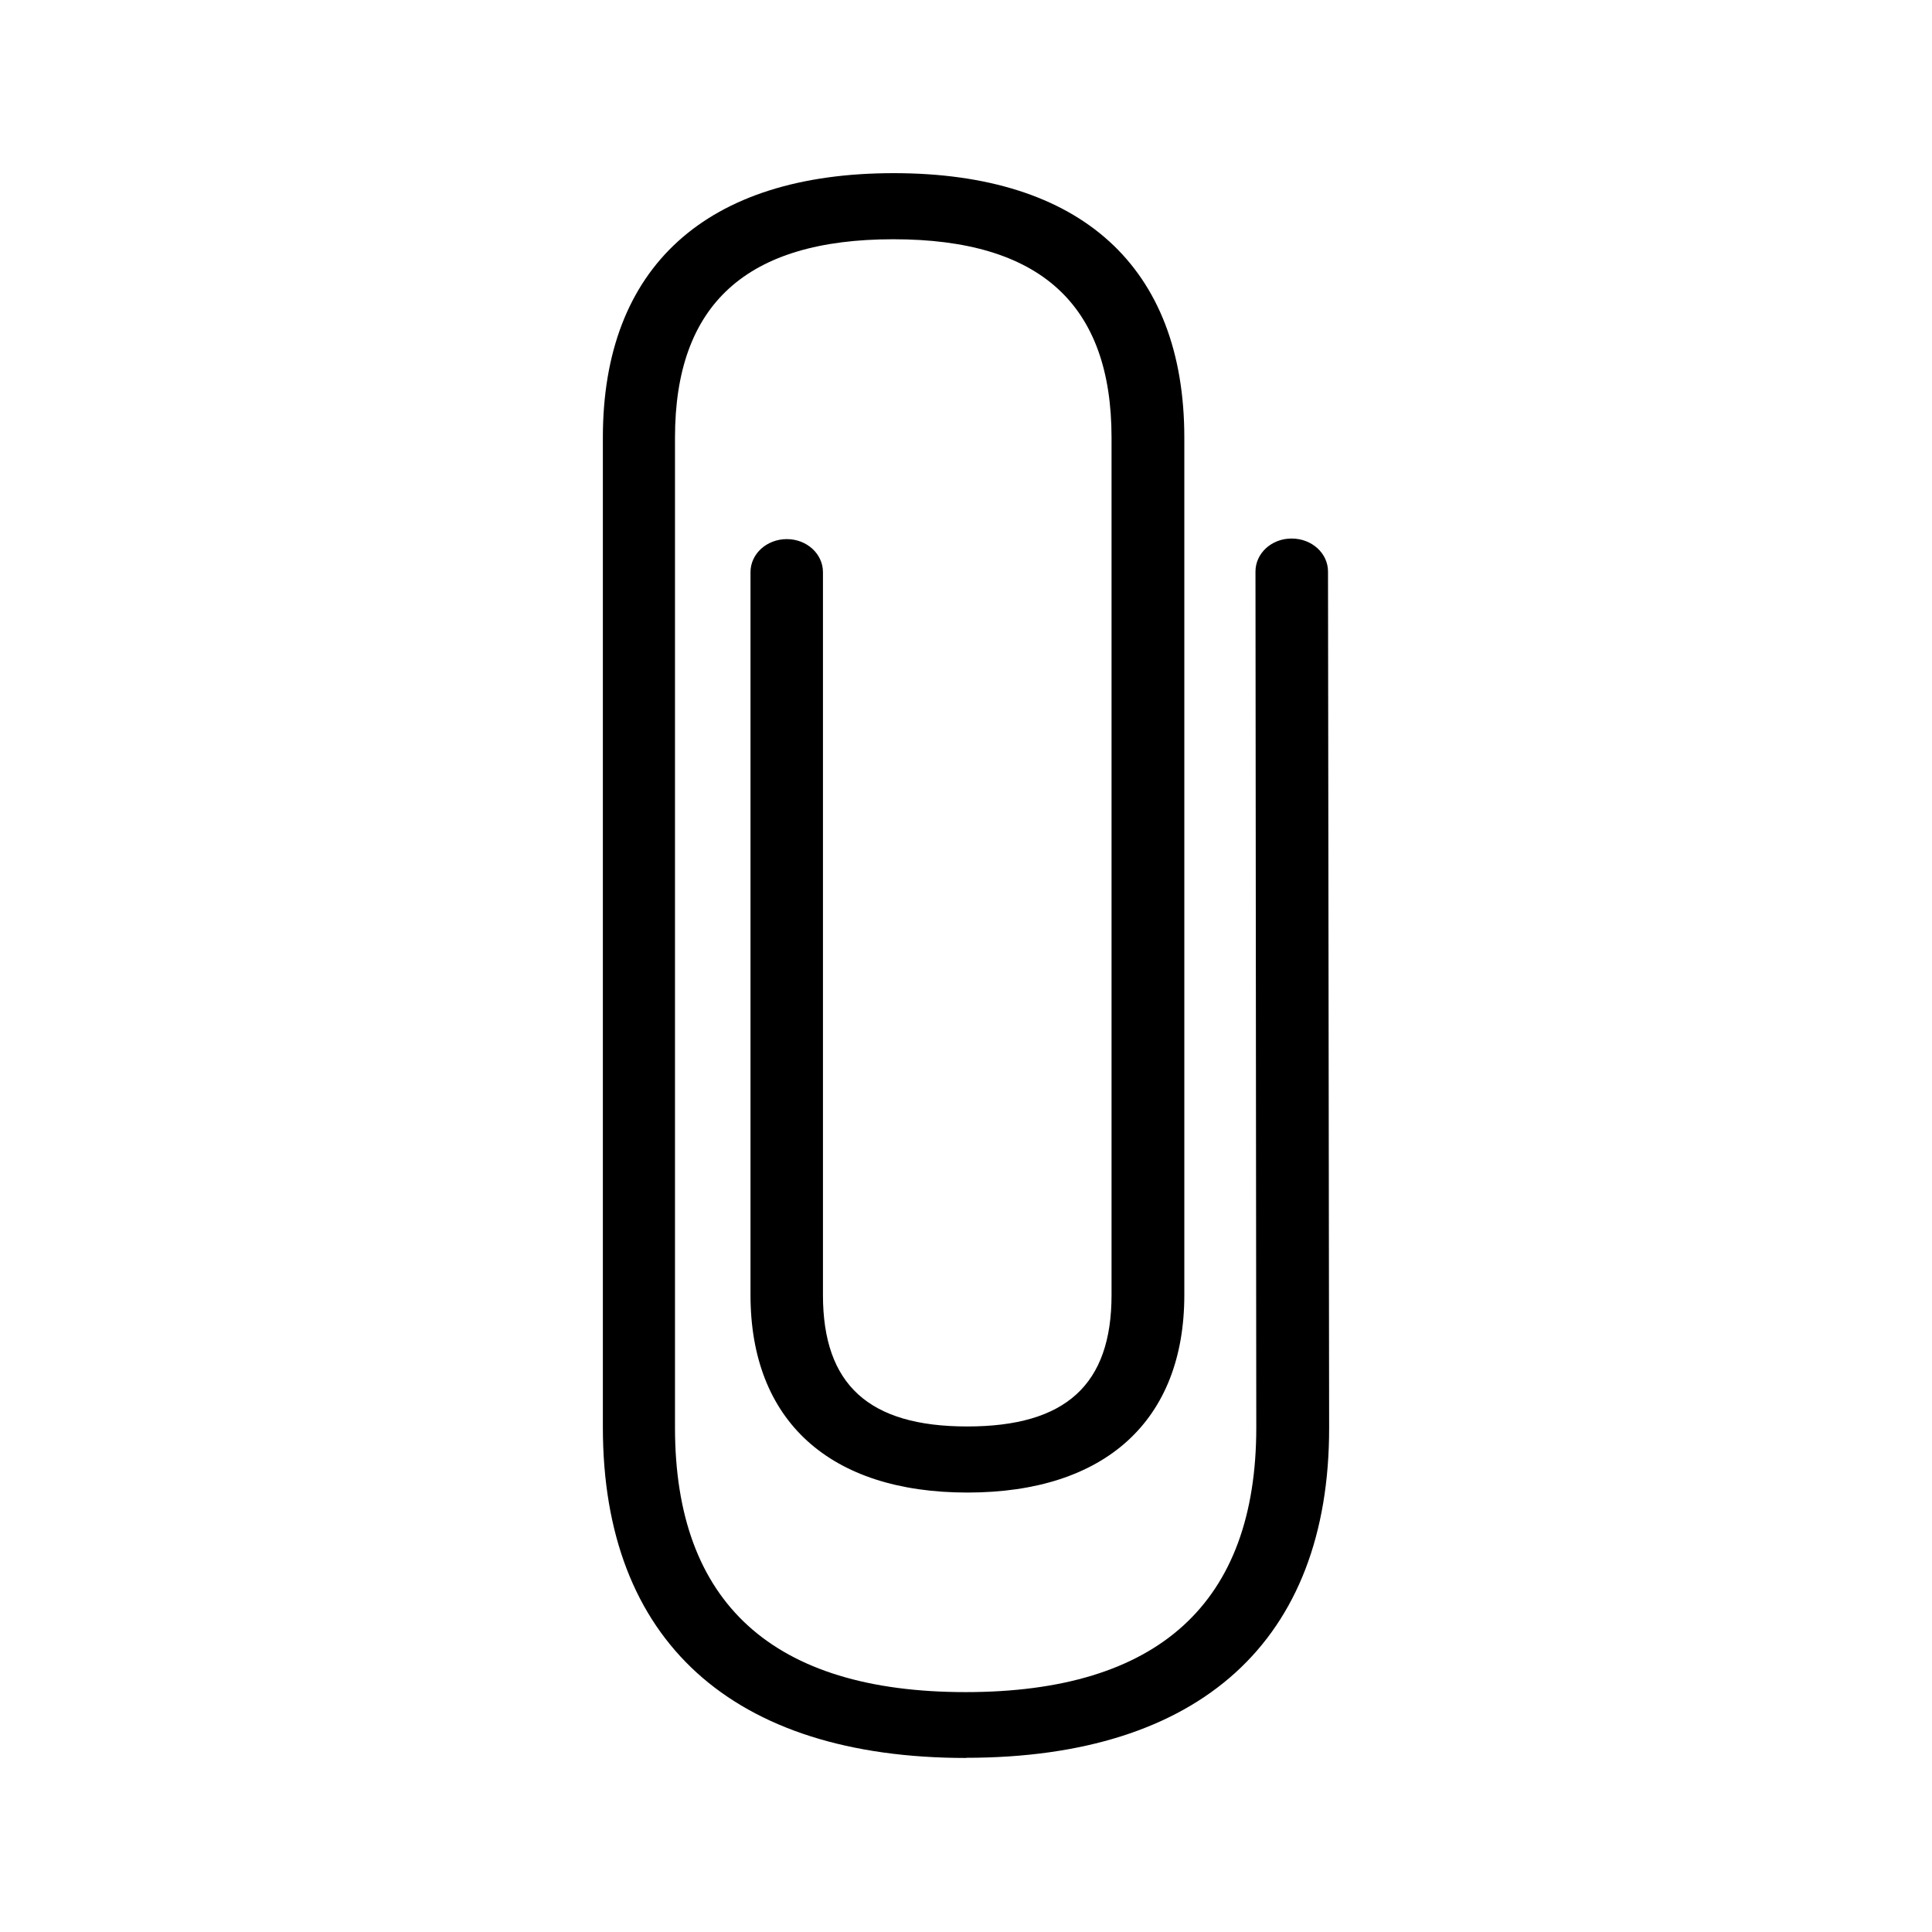 <svg xmlns="http://www.w3.org/2000/svg" width="24" height="24" fill="none"><path fill="#000" d="M12.001 21.838c-2.907 0-4.512-1.457-4.512-4.107V5.434c0-2.117 1.283-3.283 3.613-3.283 2.328 0 3.61 1.166 3.61 3.286v10.65c0 1.557-.98 2.454-2.694 2.454s-2.695-.894-2.695-2.454v-8.98c0-.227.202-.41.451-.41.25 0 .449.185.449.41v8.98c0 1.115.571 1.633 1.792 1.633 1.224 0 1.793-.518 1.793-1.633V5.437c0-1.658-.888-2.465-2.711-2.465-1.824 0-2.712.807-2.712 2.465v12.297c0 2.18 1.216 3.286 3.61 3.286 2.396 0 3.611-1.107 3.611-3.286L15.596 7.1c0-.227.2-.41.447-.41h.003c.25 0 .451.183.451.41l.014 10.636c.003 2.644-1.602 4.1-4.51 4.1"/></svg>